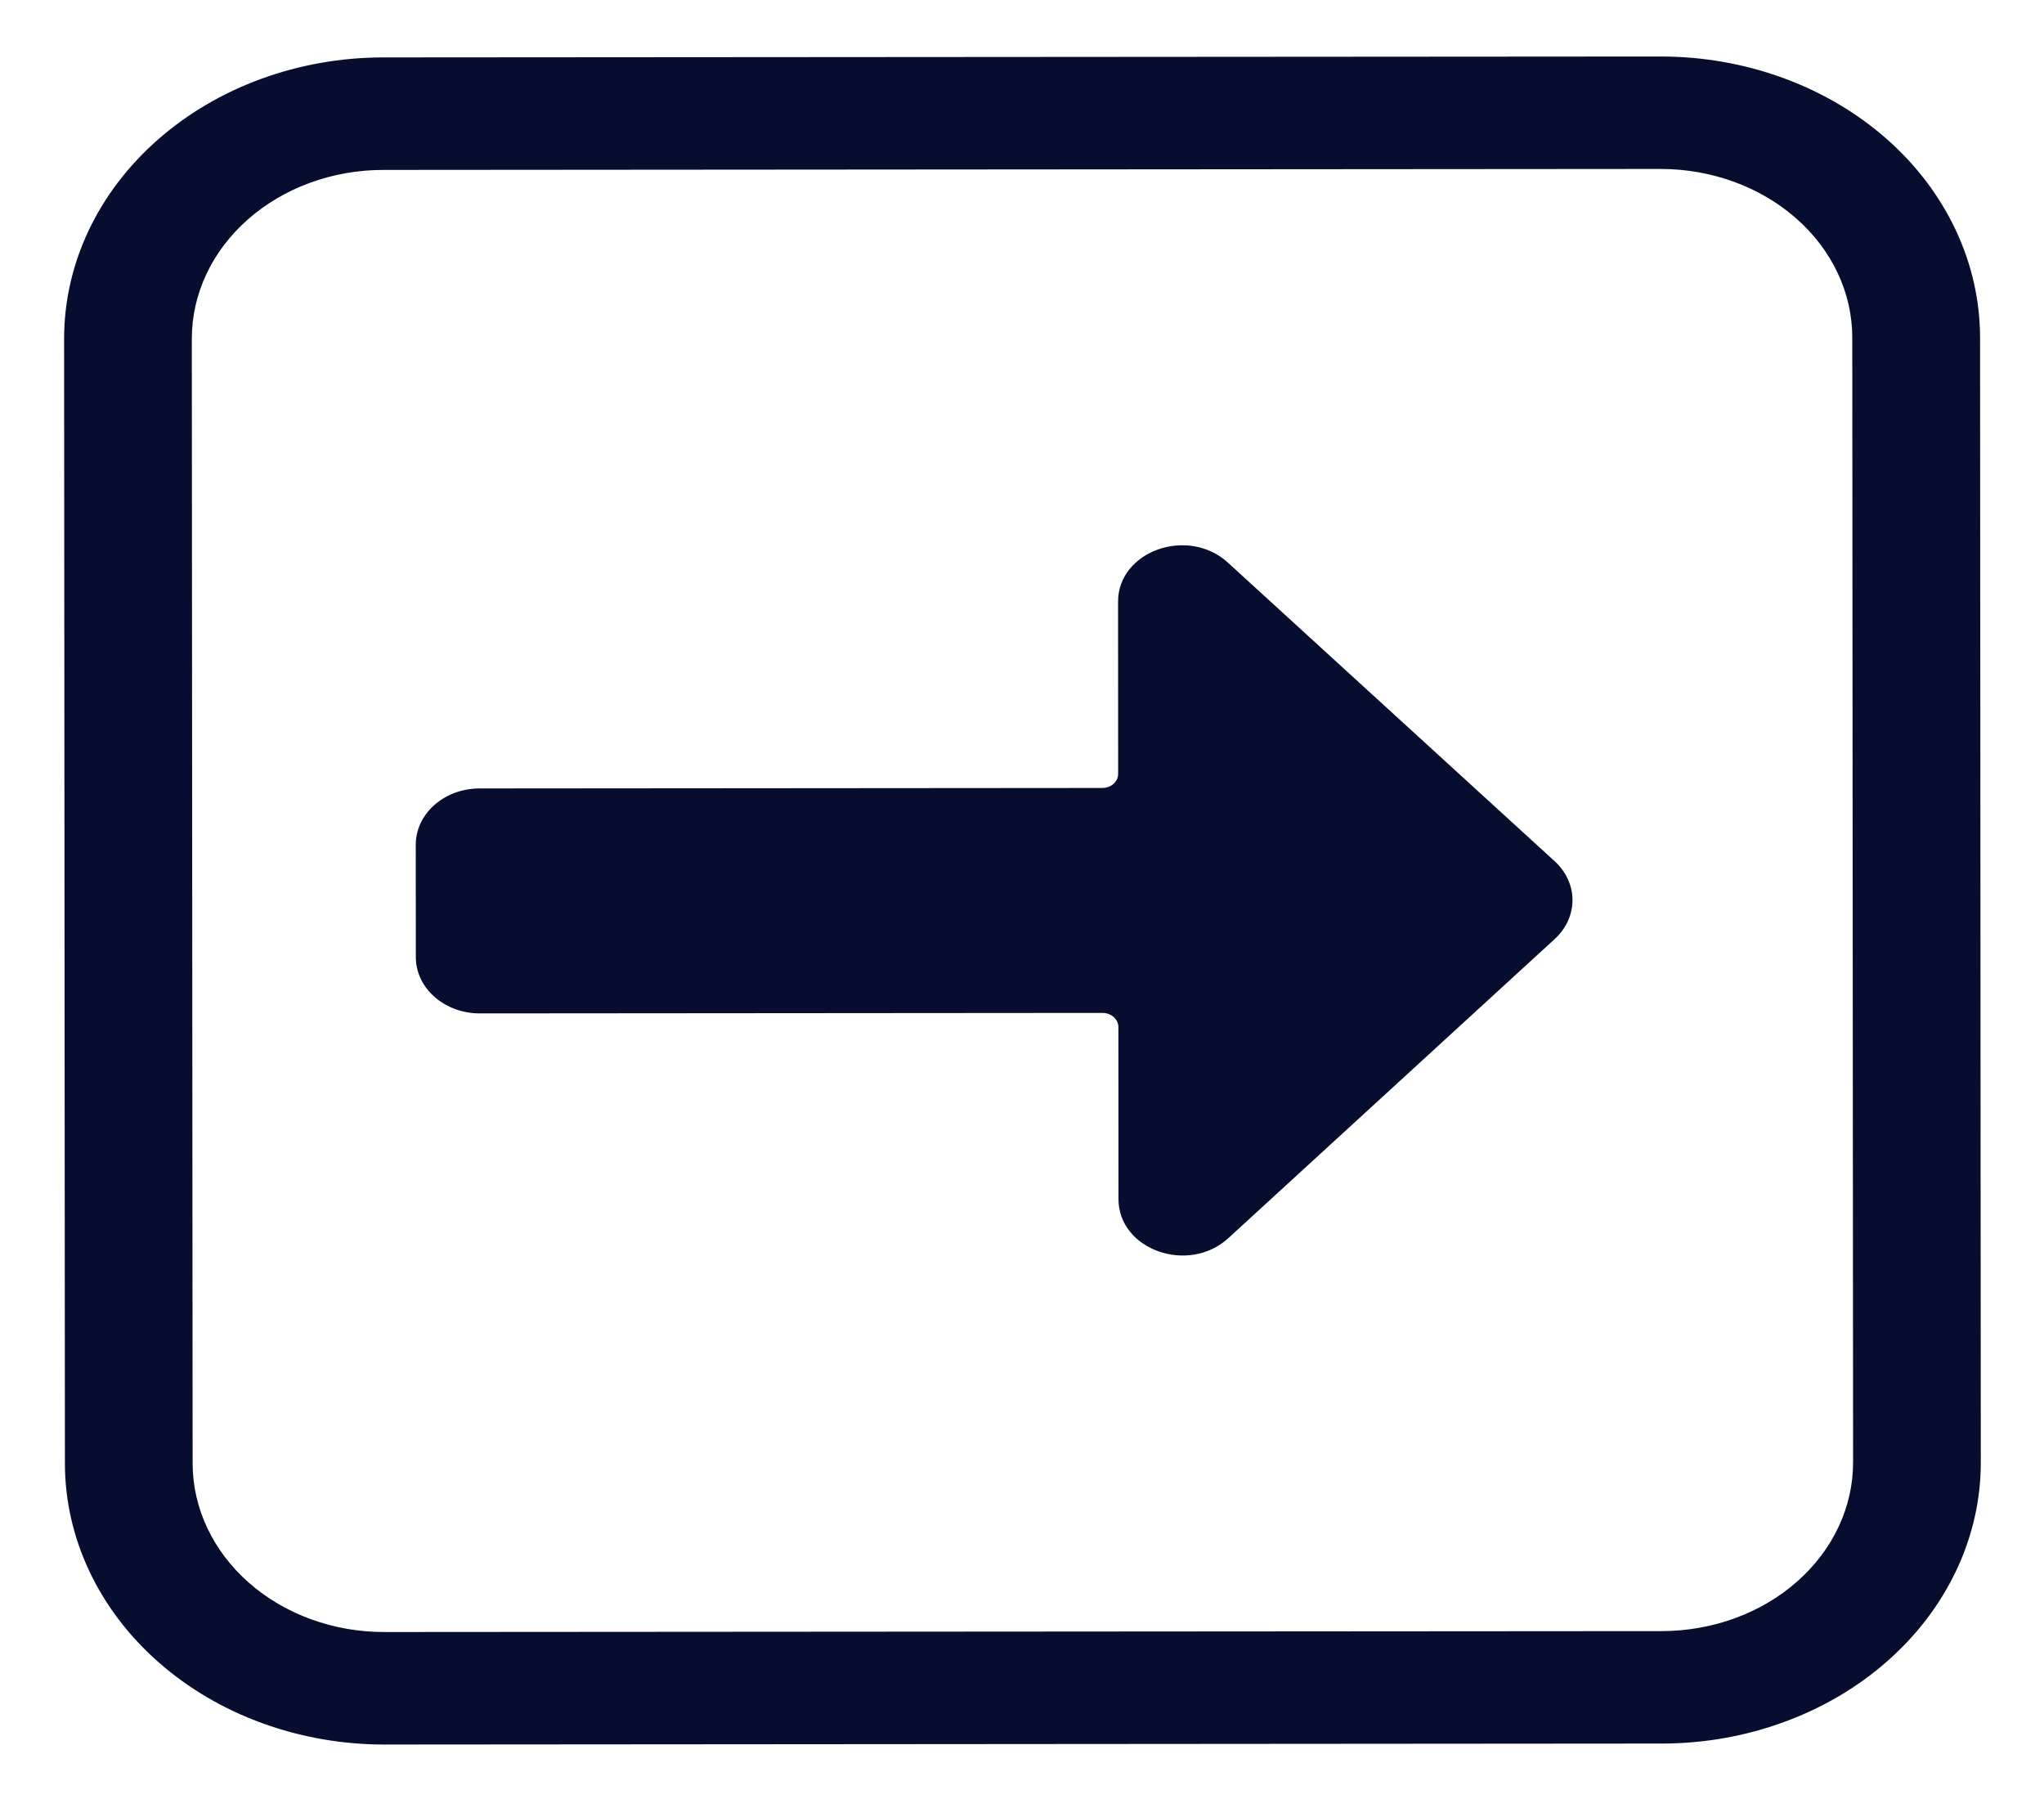 <svg width="25" height="22" viewBox="0 0 25 22" fill="none" xmlns="http://www.w3.org/2000/svg">
<path d="M19.015 11.484C19.155 11.356 19.233 11.185 19.233 11.007C19.233 10.83 19.154 10.659 19.014 10.531L15.018 6.88C14.53 6.434 13.674 6.739 13.675 7.358L13.676 9.464C13.676 9.51 13.656 9.553 13.619 9.586C13.583 9.618 13.533 9.636 13.481 9.636L5.865 9.642C5.658 9.642 5.46 9.714 5.313 9.844C5.167 9.973 5.085 10.148 5.085 10.33L5.086 11.705C5.086 11.888 5.168 12.063 5.315 12.191C5.461 12.32 5.66 12.393 5.867 12.393L13.483 12.387C13.535 12.387 13.585 12.405 13.621 12.437C13.658 12.47 13.678 12.513 13.679 12.559L13.68 14.665C13.681 15.284 14.537 15.588 15.024 15.141L19.015 11.484Z" fill="#070D2E"/>
<path d="M24.218 4.127C24.217 3.675 24.116 3.228 23.919 2.811C23.723 2.394 23.435 2.015 23.072 1.696C22.339 1.052 21.345 0.69 20.309 0.691L4.687 0.702C3.651 0.703 2.658 1.066 1.926 1.712C1.564 2.031 1.276 2.41 1.08 2.828C0.884 3.245 0.784 3.692 0.784 4.144L0.794 17.898C0.795 18.81 1.207 19.684 1.94 20.328C2.673 20.973 3.666 21.334 4.702 21.334L20.324 21.322C20.837 21.322 21.345 21.233 21.819 21.059C22.293 20.886 22.723 20.633 23.085 20.313C23.448 19.994 23.735 19.614 23.931 19.197C24.127 18.78 24.228 18.332 24.227 17.881L24.218 4.127ZM20.31 2.066C20.932 2.066 21.528 2.283 21.968 2.67C22.408 3.056 22.655 3.581 22.655 4.128L22.665 17.882C22.666 18.429 22.419 18.954 21.98 19.341C21.541 19.729 20.945 19.946 20.323 19.947L4.701 19.958C4.08 19.959 3.483 19.742 3.044 19.355C2.604 18.968 2.357 18.444 2.356 17.897L2.346 4.143C2.346 3.595 2.592 3.071 3.032 2.683C3.471 2.296 4.067 2.078 4.688 2.078L20.31 2.066Z" fill="#070D2E"/>
</svg>
